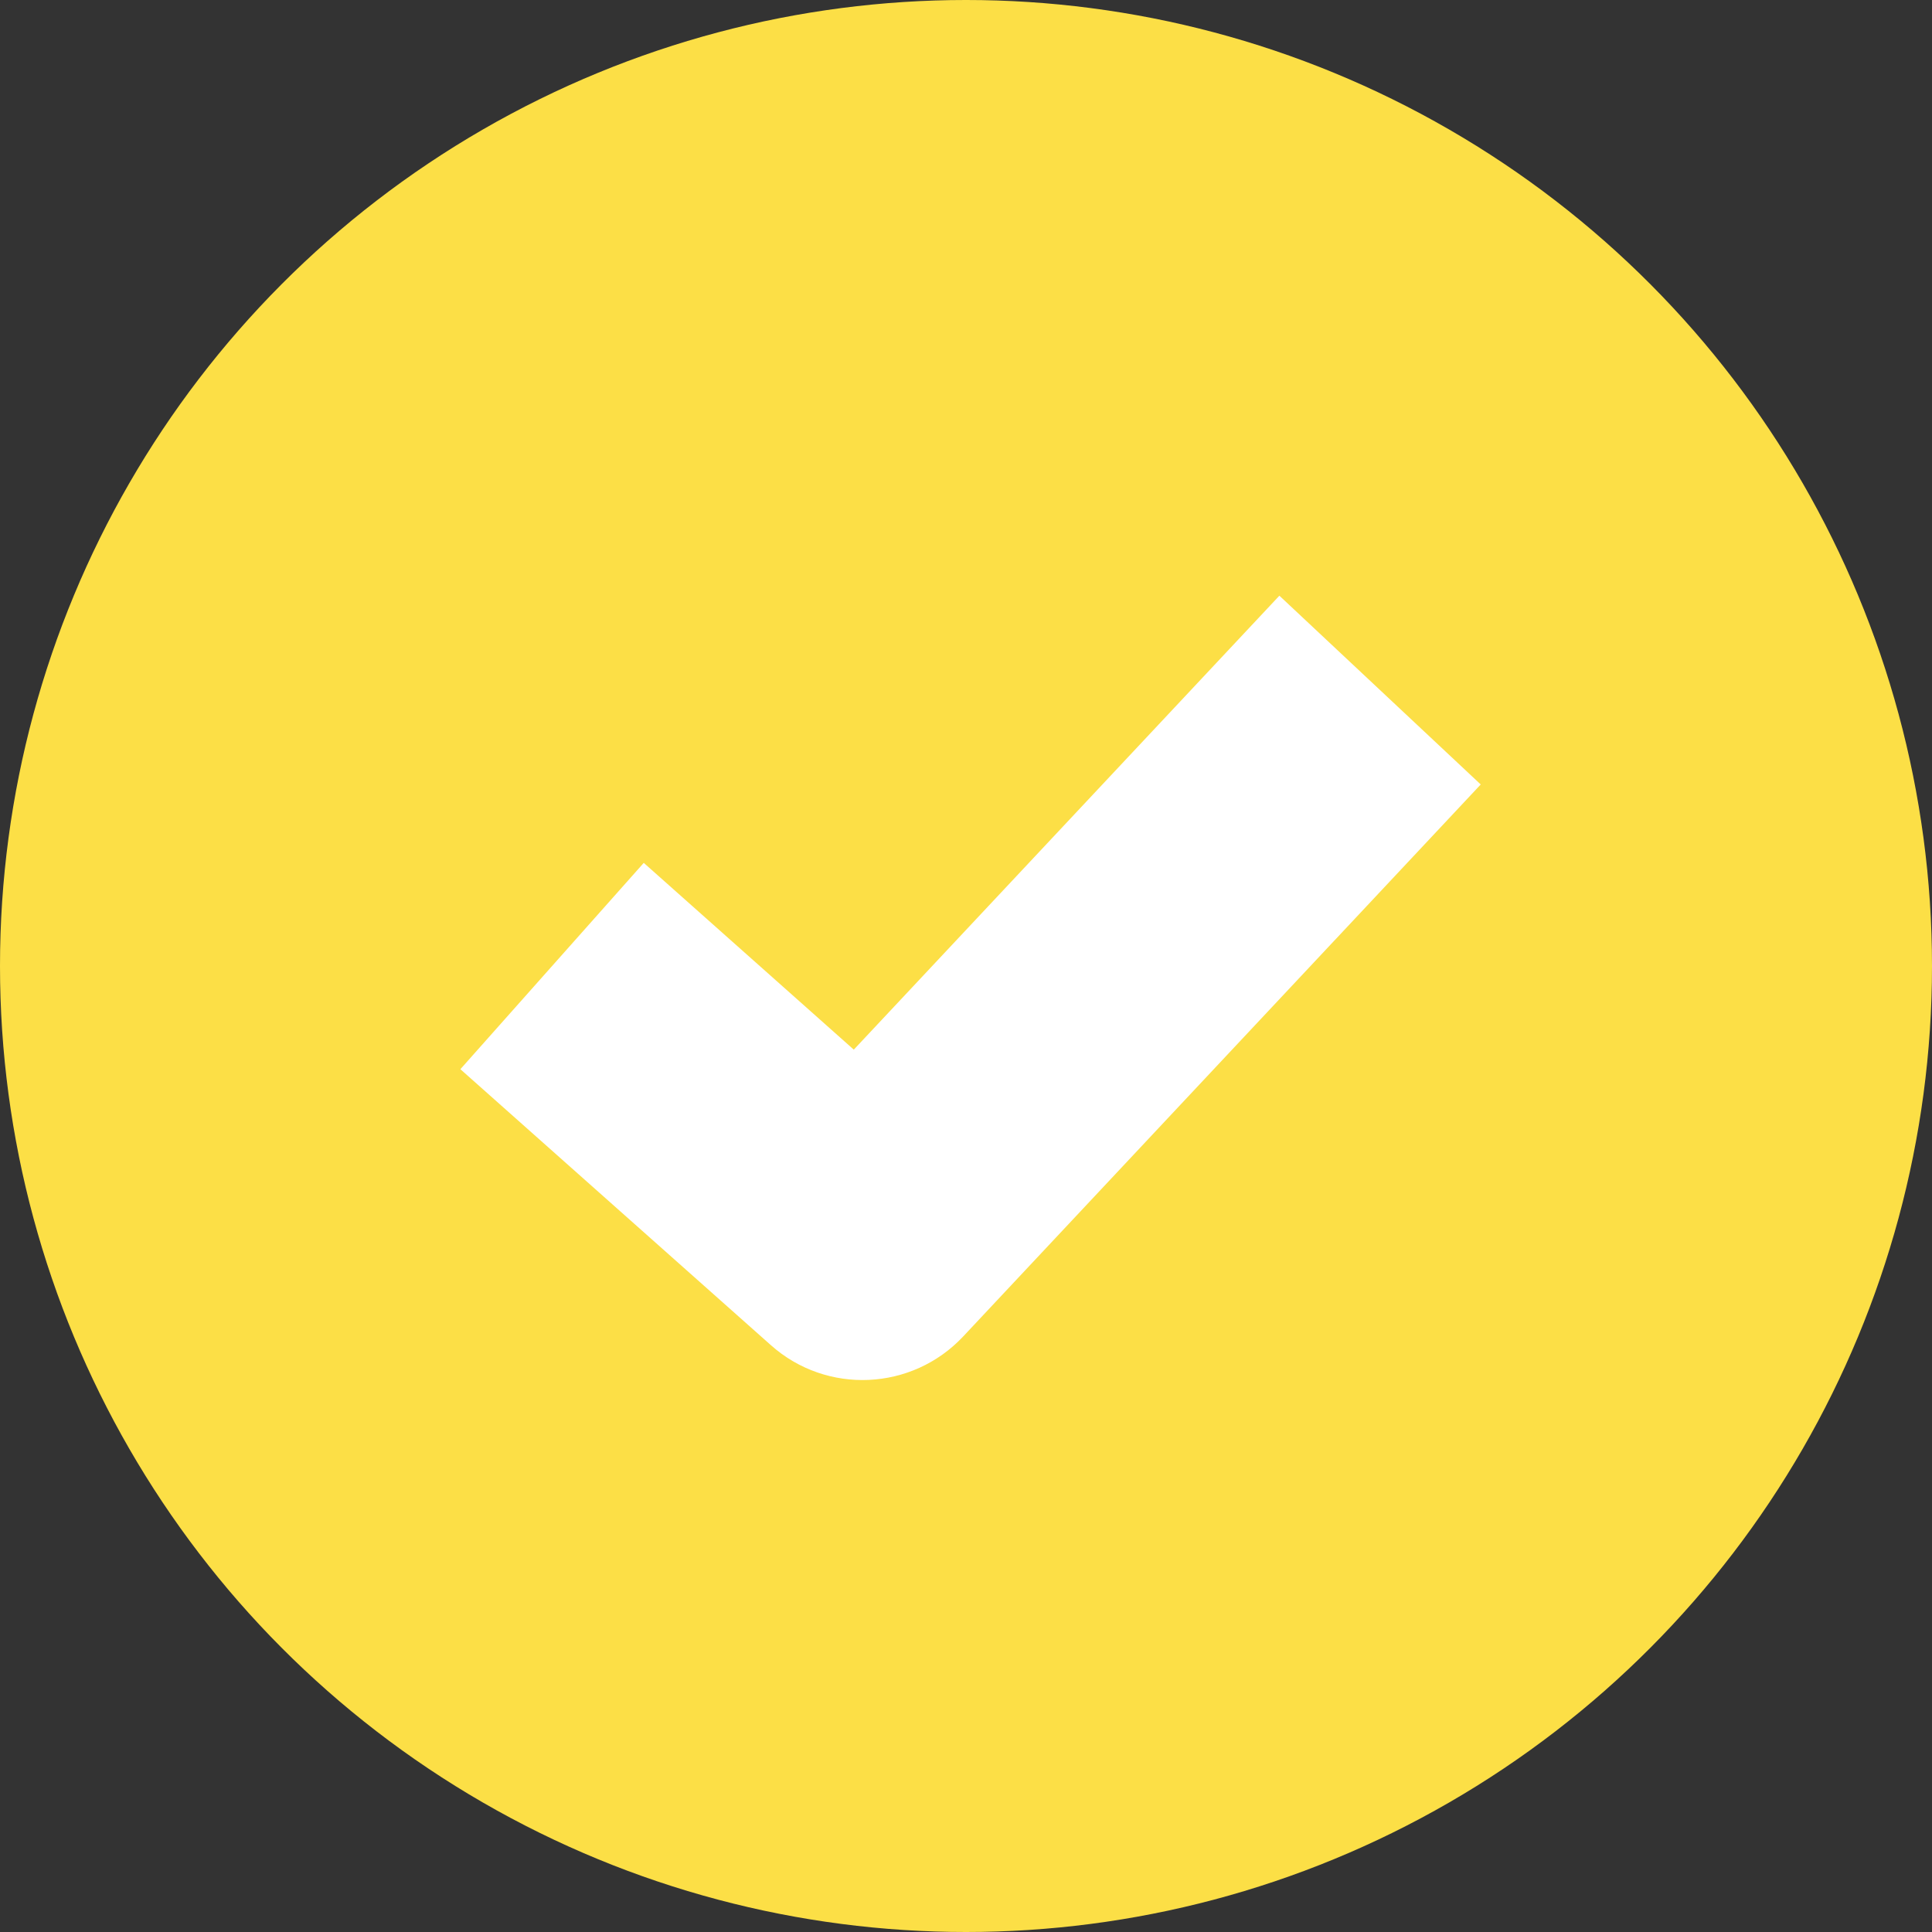 <svg width="24" height="24" viewBox="0 0 24 24" fill="none" xmlns="http://www.w3.org/2000/svg">
<rect x="0" y="0" width="24" height="24" fill="#333333" stroke="none"/>
<g id="Group 176">
<circle id="Ellipse 9" cx="12" cy="12" r="12" fill="#FCDF46"/>
<path id="Vector 15 (Stroke)" fill-rule="evenodd" clip-rule="evenodd" d="M18.394 9.745L11.965 16.602C11.33 17.279 10.27 17.328 9.576 16.71L5.719 13.282L7.997 10.719L10.606 13.039L15.893 7.4L18.394 9.745Z" fill="white"/>
</g>
</svg>
